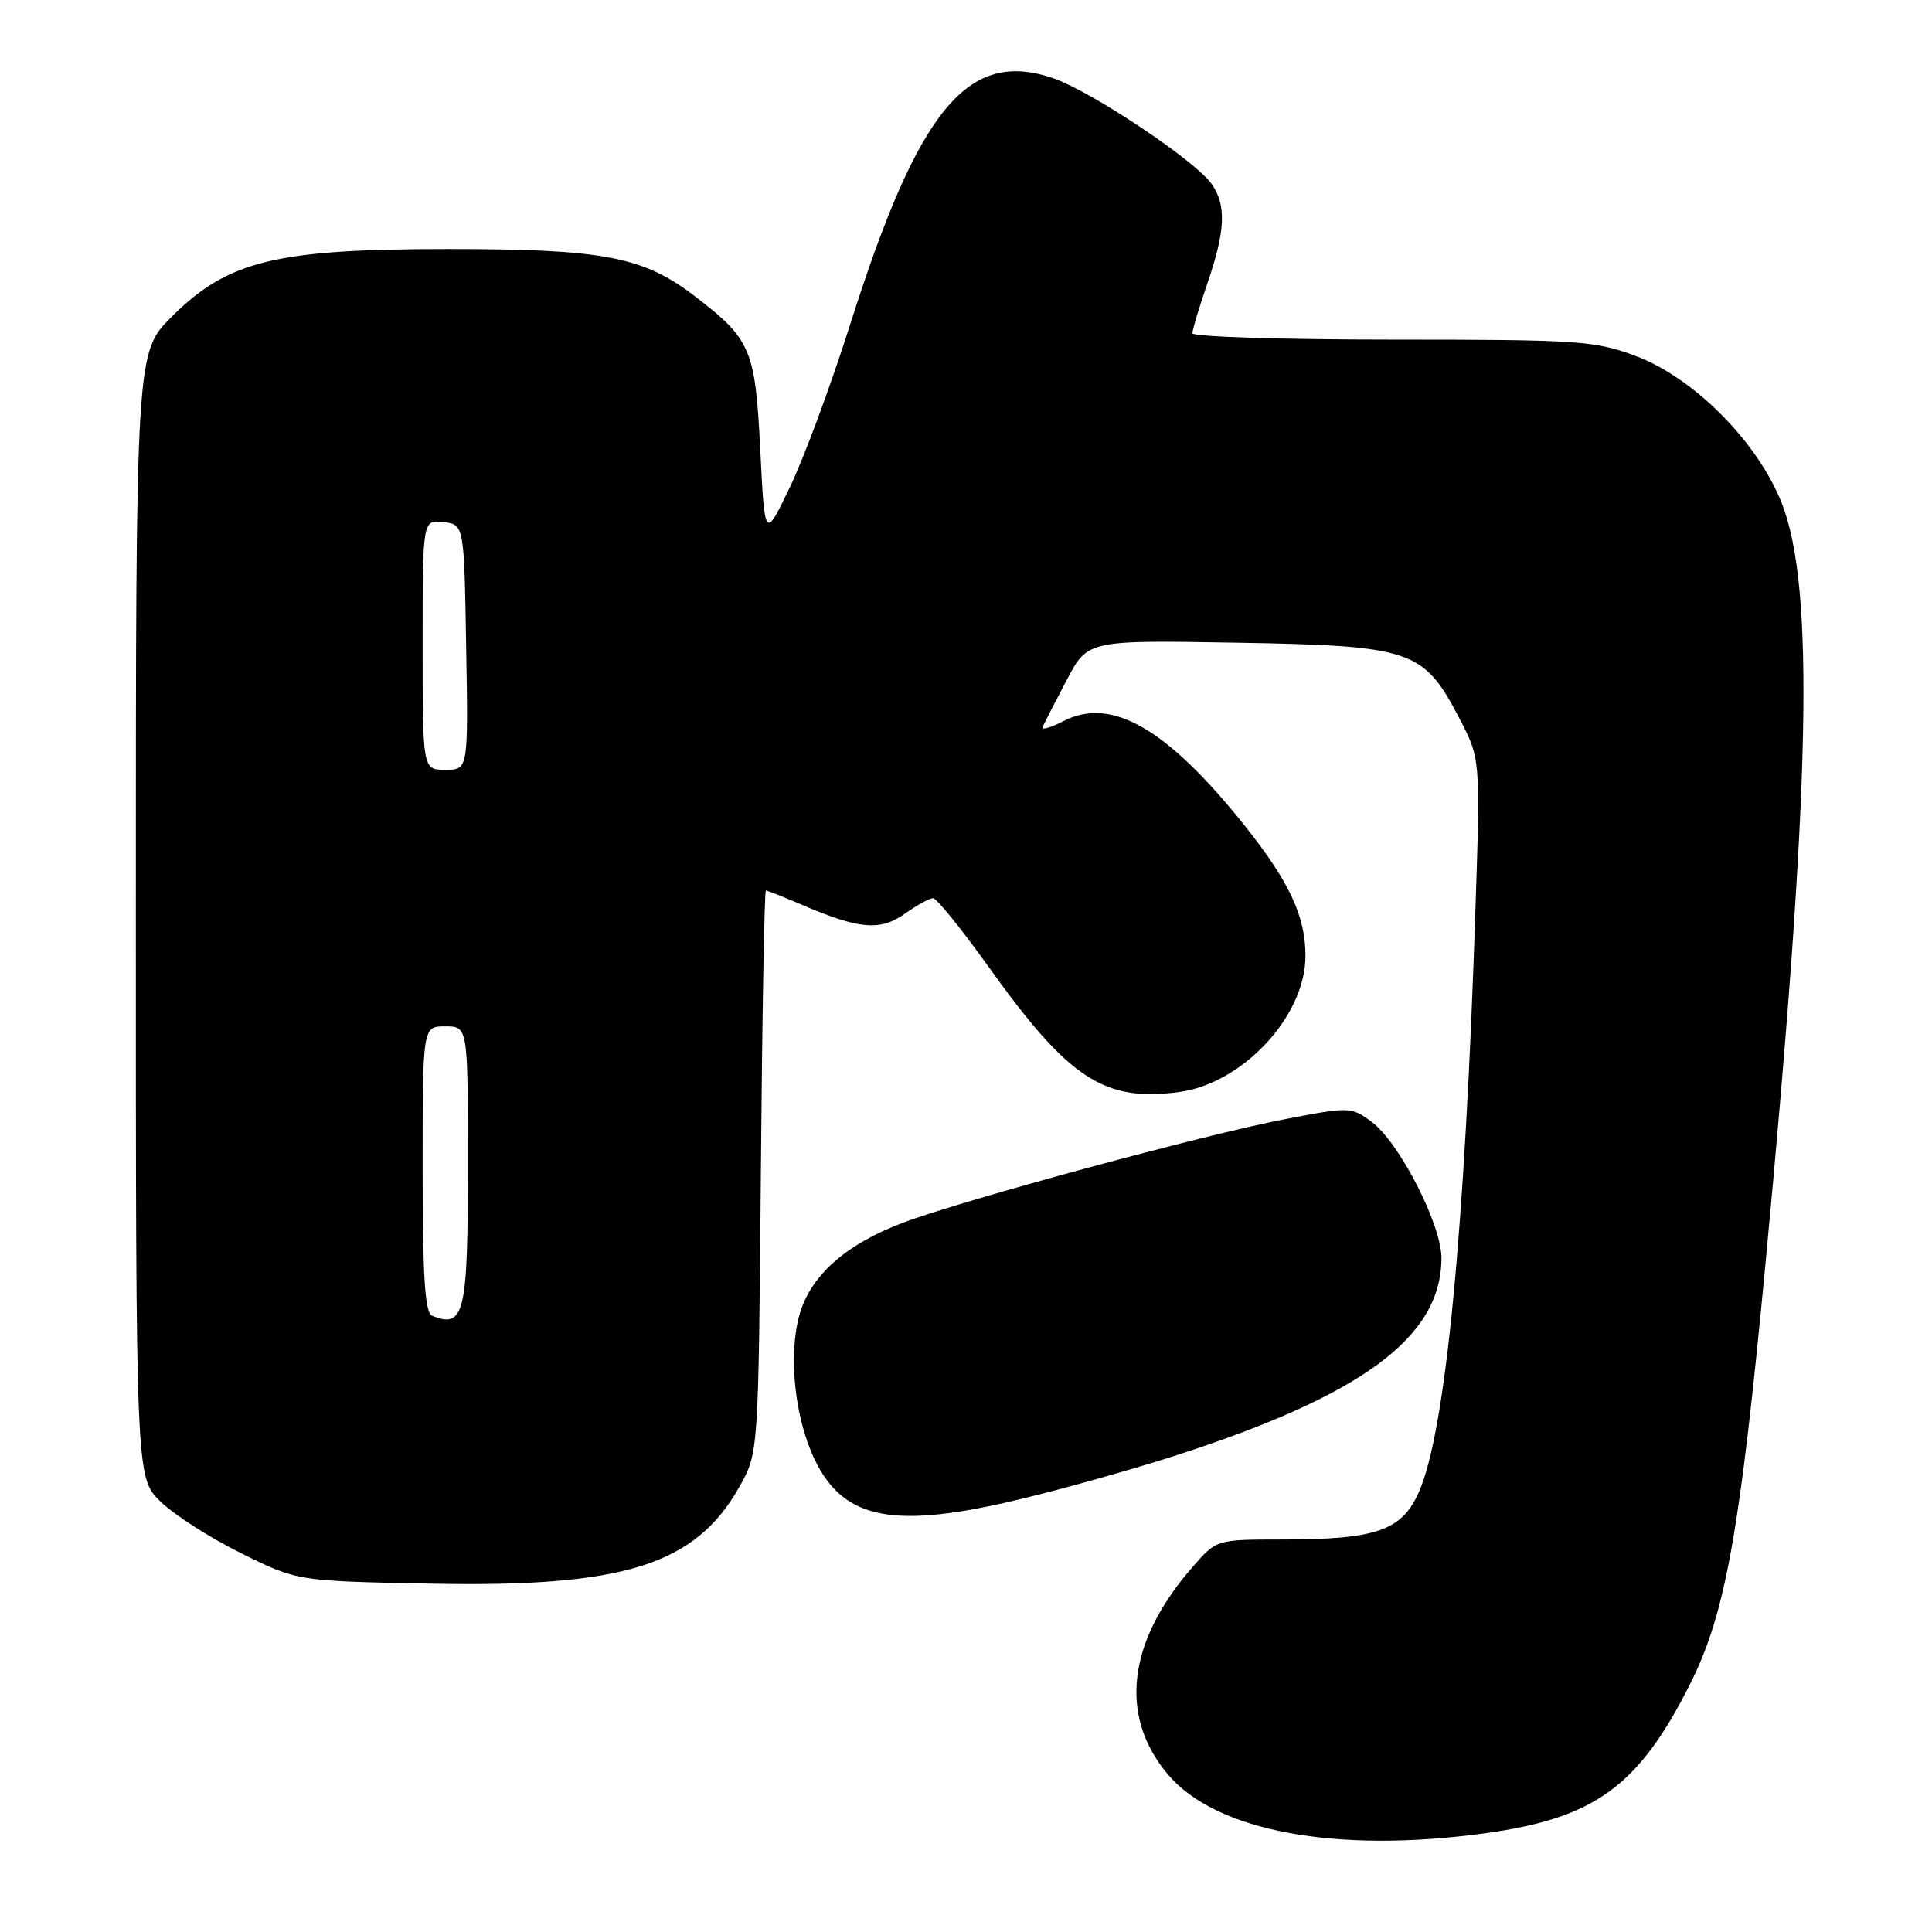 <?xml version="1.0" encoding="UTF-8" standalone="no"?>
<!DOCTYPE svg PUBLIC "-//W3C//DTD SVG 1.1//EN" "http://www.w3.org/Graphics/SVG/1.1/DTD/svg11.dtd" >
<svg xmlns="http://www.w3.org/2000/svg" xmlns:xlink="http://www.w3.org/1999/xlink" version="1.1" viewBox="0 0 256 256">
 <g >
 <path fill="currentColor"
d=" M 196.68 242.93 C 211.30 240.94 217.11 236.72 223.94 223.15 C 228.63 213.82 230.55 203.14 233.93 167.50 C 239.91 104.36 240.48 77.84 236.09 66.67 C 232.90 58.56 224.45 50.05 216.71 47.16 C 211.32 45.15 209.12 45.00 184.46 45.00 C 169.91 45.00 158.00 44.62 158.00 44.16 C 158.00 43.69 158.90 40.70 160.00 37.50 C 162.37 30.61 162.52 27.18 160.56 24.39 C 158.38 21.28 144.59 12.08 139.52 10.35 C 128.22 6.50 121.71 14.40 112.65 43.00 C 110.12 50.98 106.54 60.65 104.69 64.50 C 101.33 71.50 101.33 71.50 100.74 59.59 C 100.08 46.29 99.51 44.96 92.11 39.28 C 85.25 34.00 80.01 33.00 59.42 33.00 C 36.51 33.00 30.18 34.55 22.75 41.97 C 18.00 46.71 18.00 46.71 18.00 121.24 C 18.00 195.76 18.00 195.76 21.25 198.95 C 23.04 200.70 27.85 203.79 31.95 205.81 C 39.39 209.50 39.39 209.50 57.05 209.84 C 82.72 210.35 92.15 207.38 98.00 196.96 C 100.50 192.50 100.50 192.50 100.82 155.25 C 100.99 134.76 101.29 118.00 101.48 118.00 C 101.68 118.00 103.80 118.84 106.21 119.87 C 113.84 123.15 116.64 123.39 119.89 121.08 C 121.50 119.93 123.19 119.01 123.65 119.02 C 124.12 119.03 127.42 123.12 131.00 128.12 C 141.62 142.96 146.29 146.03 156.23 144.70 C 164.66 143.57 172.95 134.67 172.98 126.72 C 173.01 121.49 170.87 116.88 165.04 109.54 C 154.68 96.54 147.29 92.25 140.91 95.55 C 139.19 96.44 137.94 96.79 138.14 96.33 C 138.35 95.87 139.77 93.10 141.32 90.16 C 144.12 84.82 144.12 84.82 163.81 85.16 C 187.06 85.56 188.60 86.08 193.30 95.04 C 196.16 100.50 196.16 100.50 195.52 120.00 C 194.12 163.09 191.55 189.67 188.02 197.68 C 185.75 202.82 182.41 203.99 169.85 203.99 C 161.21 204.00 161.20 204.00 158.11 207.53 C 149.40 217.45 148.20 227.33 154.74 235.11 C 161.09 242.65 176.98 245.62 196.68 242.93 Z  M 135.50 198.57 C 141.01 197.24 149.91 194.74 155.29 193.02 C 180.49 184.94 191.00 177.19 191.00 166.69 C 191.00 162.25 185.42 151.38 181.75 148.65 C 179.05 146.65 178.84 146.64 170.25 148.30 C 159.55 150.35 127.65 159.00 119.67 162.01 C 112.00 164.90 107.32 169.09 105.90 174.34 C 104.44 179.76 105.33 187.98 107.97 193.44 C 111.84 201.44 118.53 202.69 135.50 198.57 Z  M 57.25 174.34 C 56.31 173.96 56.00 169.11 56.00 154.92 C 56.00 136.00 56.00 136.00 59.00 136.00 C 62.00 136.00 62.00 136.00 62.00 154.30 C 62.00 174.11 61.54 176.07 57.25 174.34 Z  M 56.00 85.43 C 56.00 68.87 56.00 68.87 58.75 69.18 C 61.50 69.50 61.50 69.50 61.77 85.75 C 62.05 102.00 62.05 102.00 59.02 102.00 C 56.00 102.00 56.00 102.00 56.00 85.43 Z "/>
</g>
</svg>